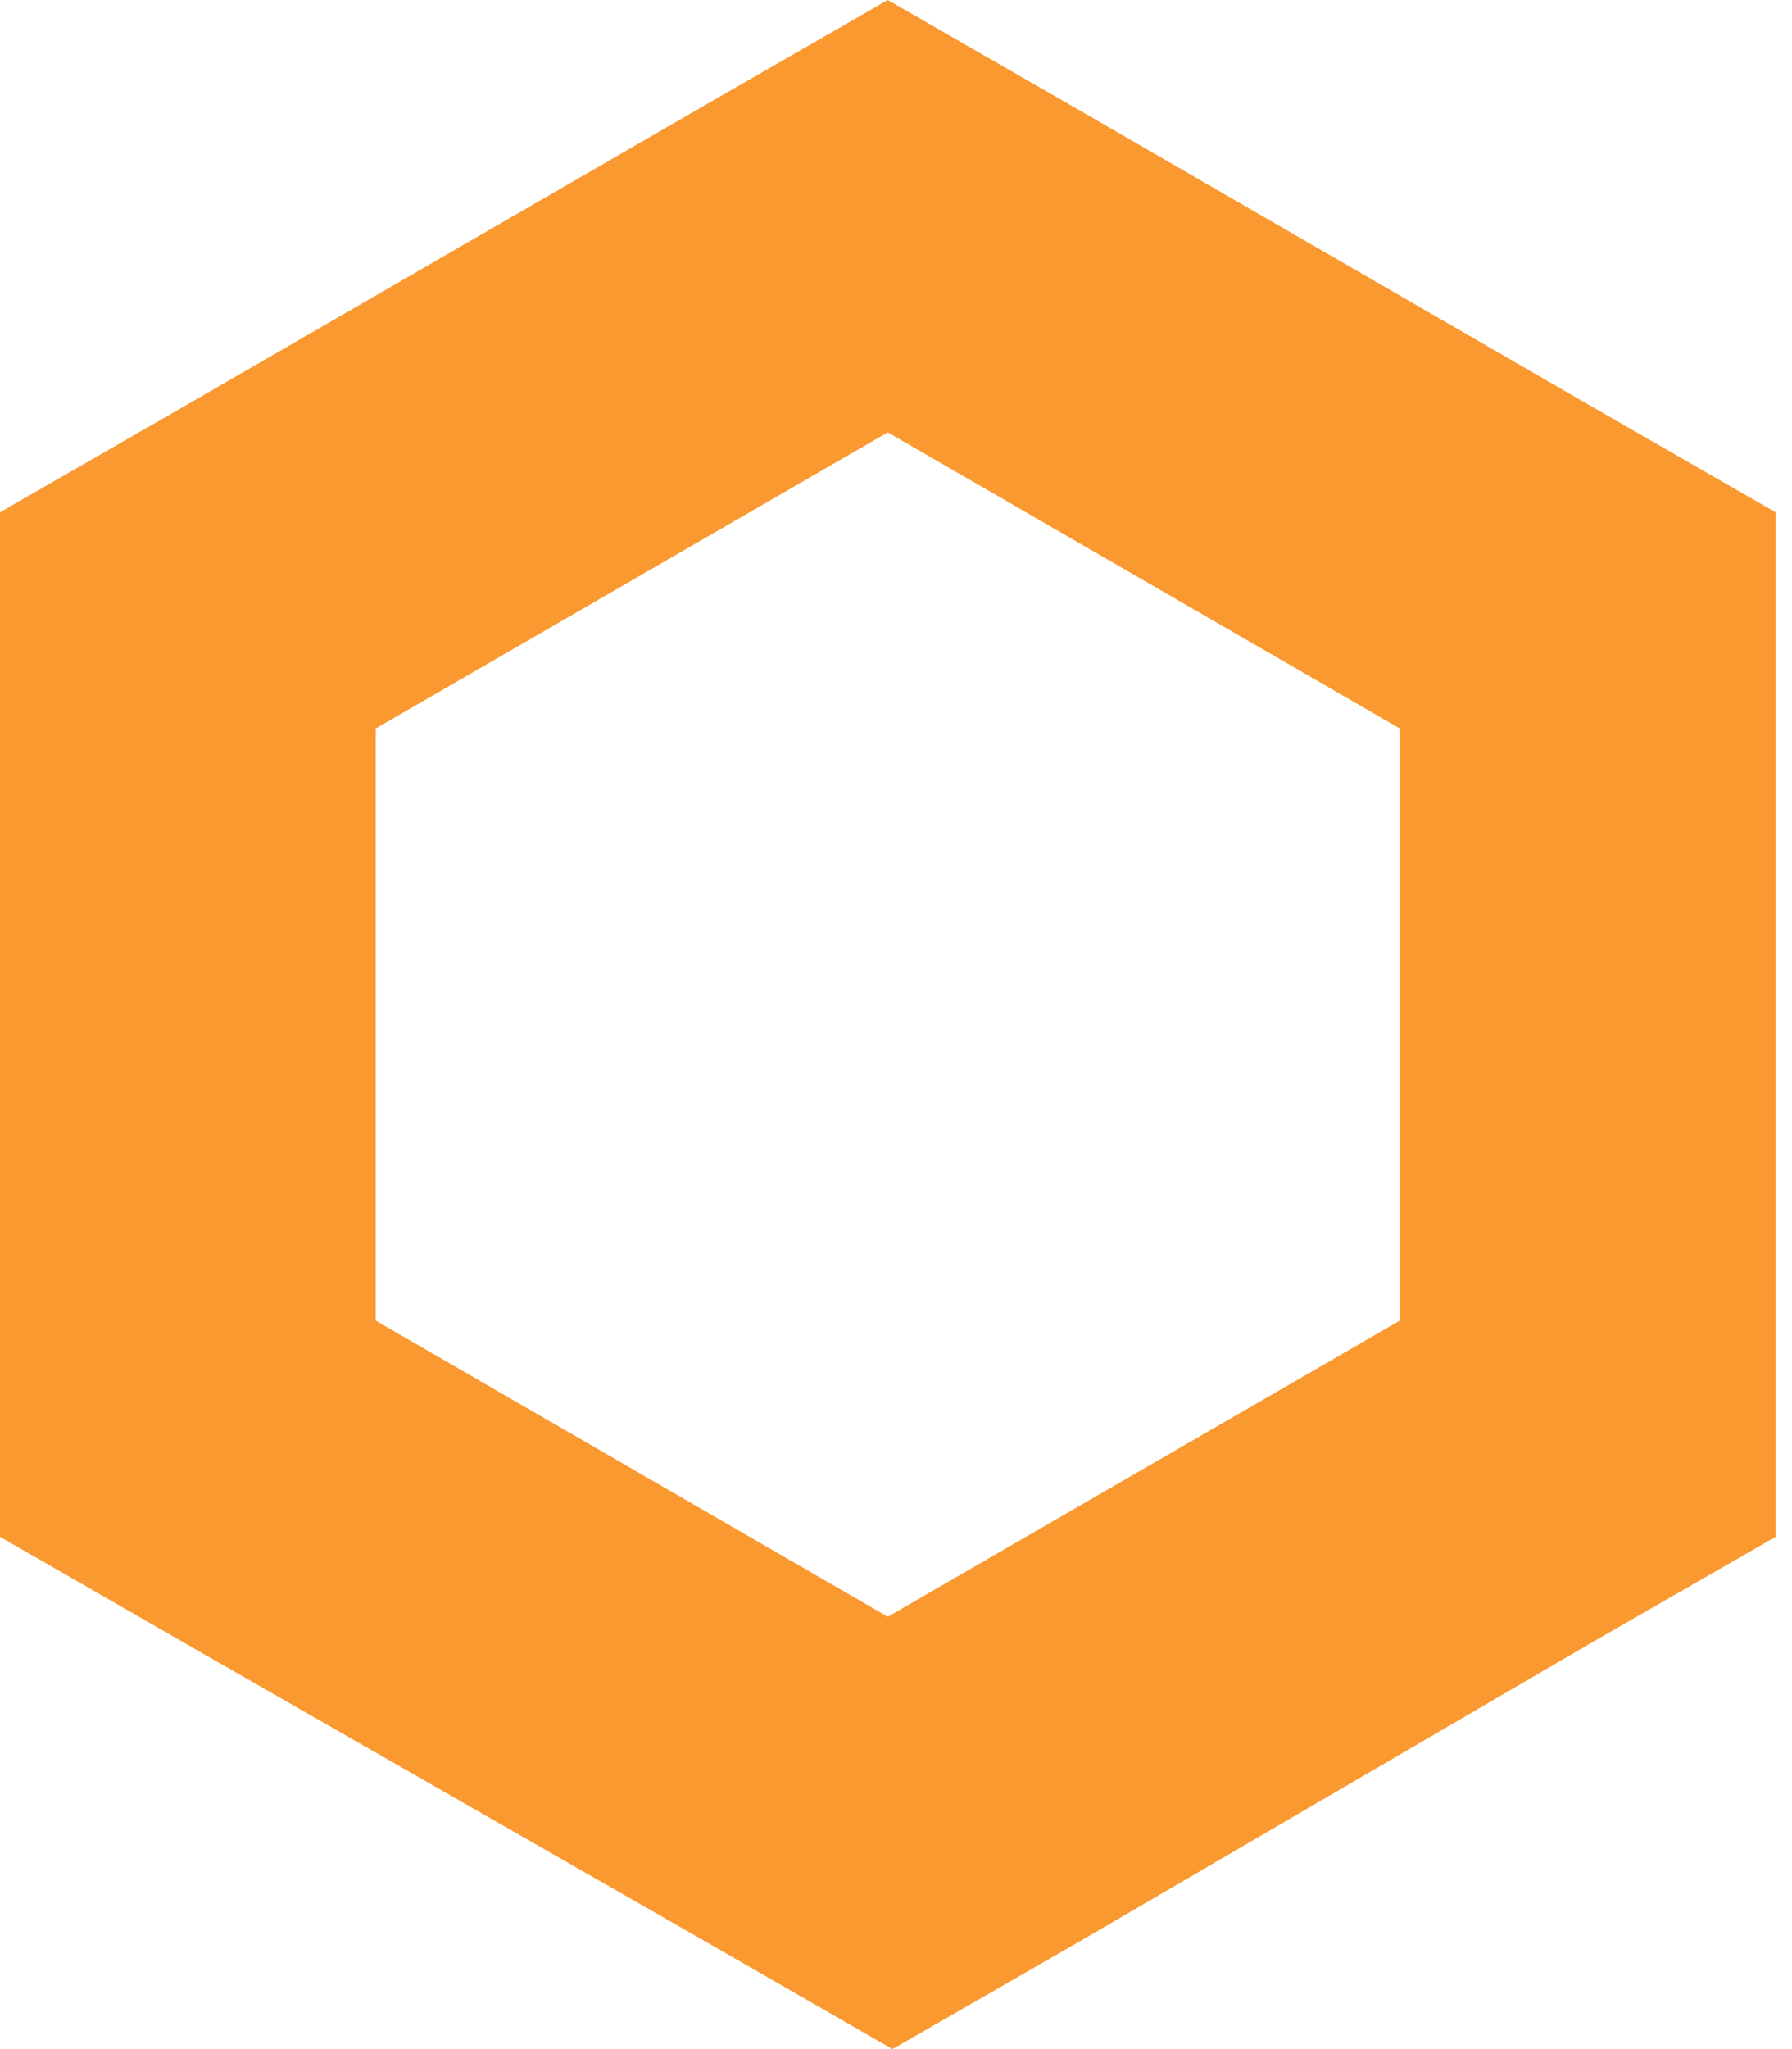 <svg width="42" height="48" viewBox="0 0 42 48" fill="none" xmlns="http://www.w3.org/2000/svg">
<g opacity="0.9" clip-path="url(#clip0_177_7600)">
<path d="M20.807 0L16.404 2.532L4.404 9.468L0 12V36L4.404 38.532L16.514 45.468L20.917 48L25.321 45.468L37.211 38.532L41.615 36V12L37.211 9.468L25.211 2.532L20.807 0ZM8.807 30.936V17.064L20.807 10.128L32.807 17.064V30.936L20.807 37.872L8.807 30.936Z" fill="#F98E19"/>
</g>
<defs>
<clipPath id="clip0_177_7600">
<rect width="41.615" height="48" fill="white"/>
</clipPath>
</defs>
</svg>
